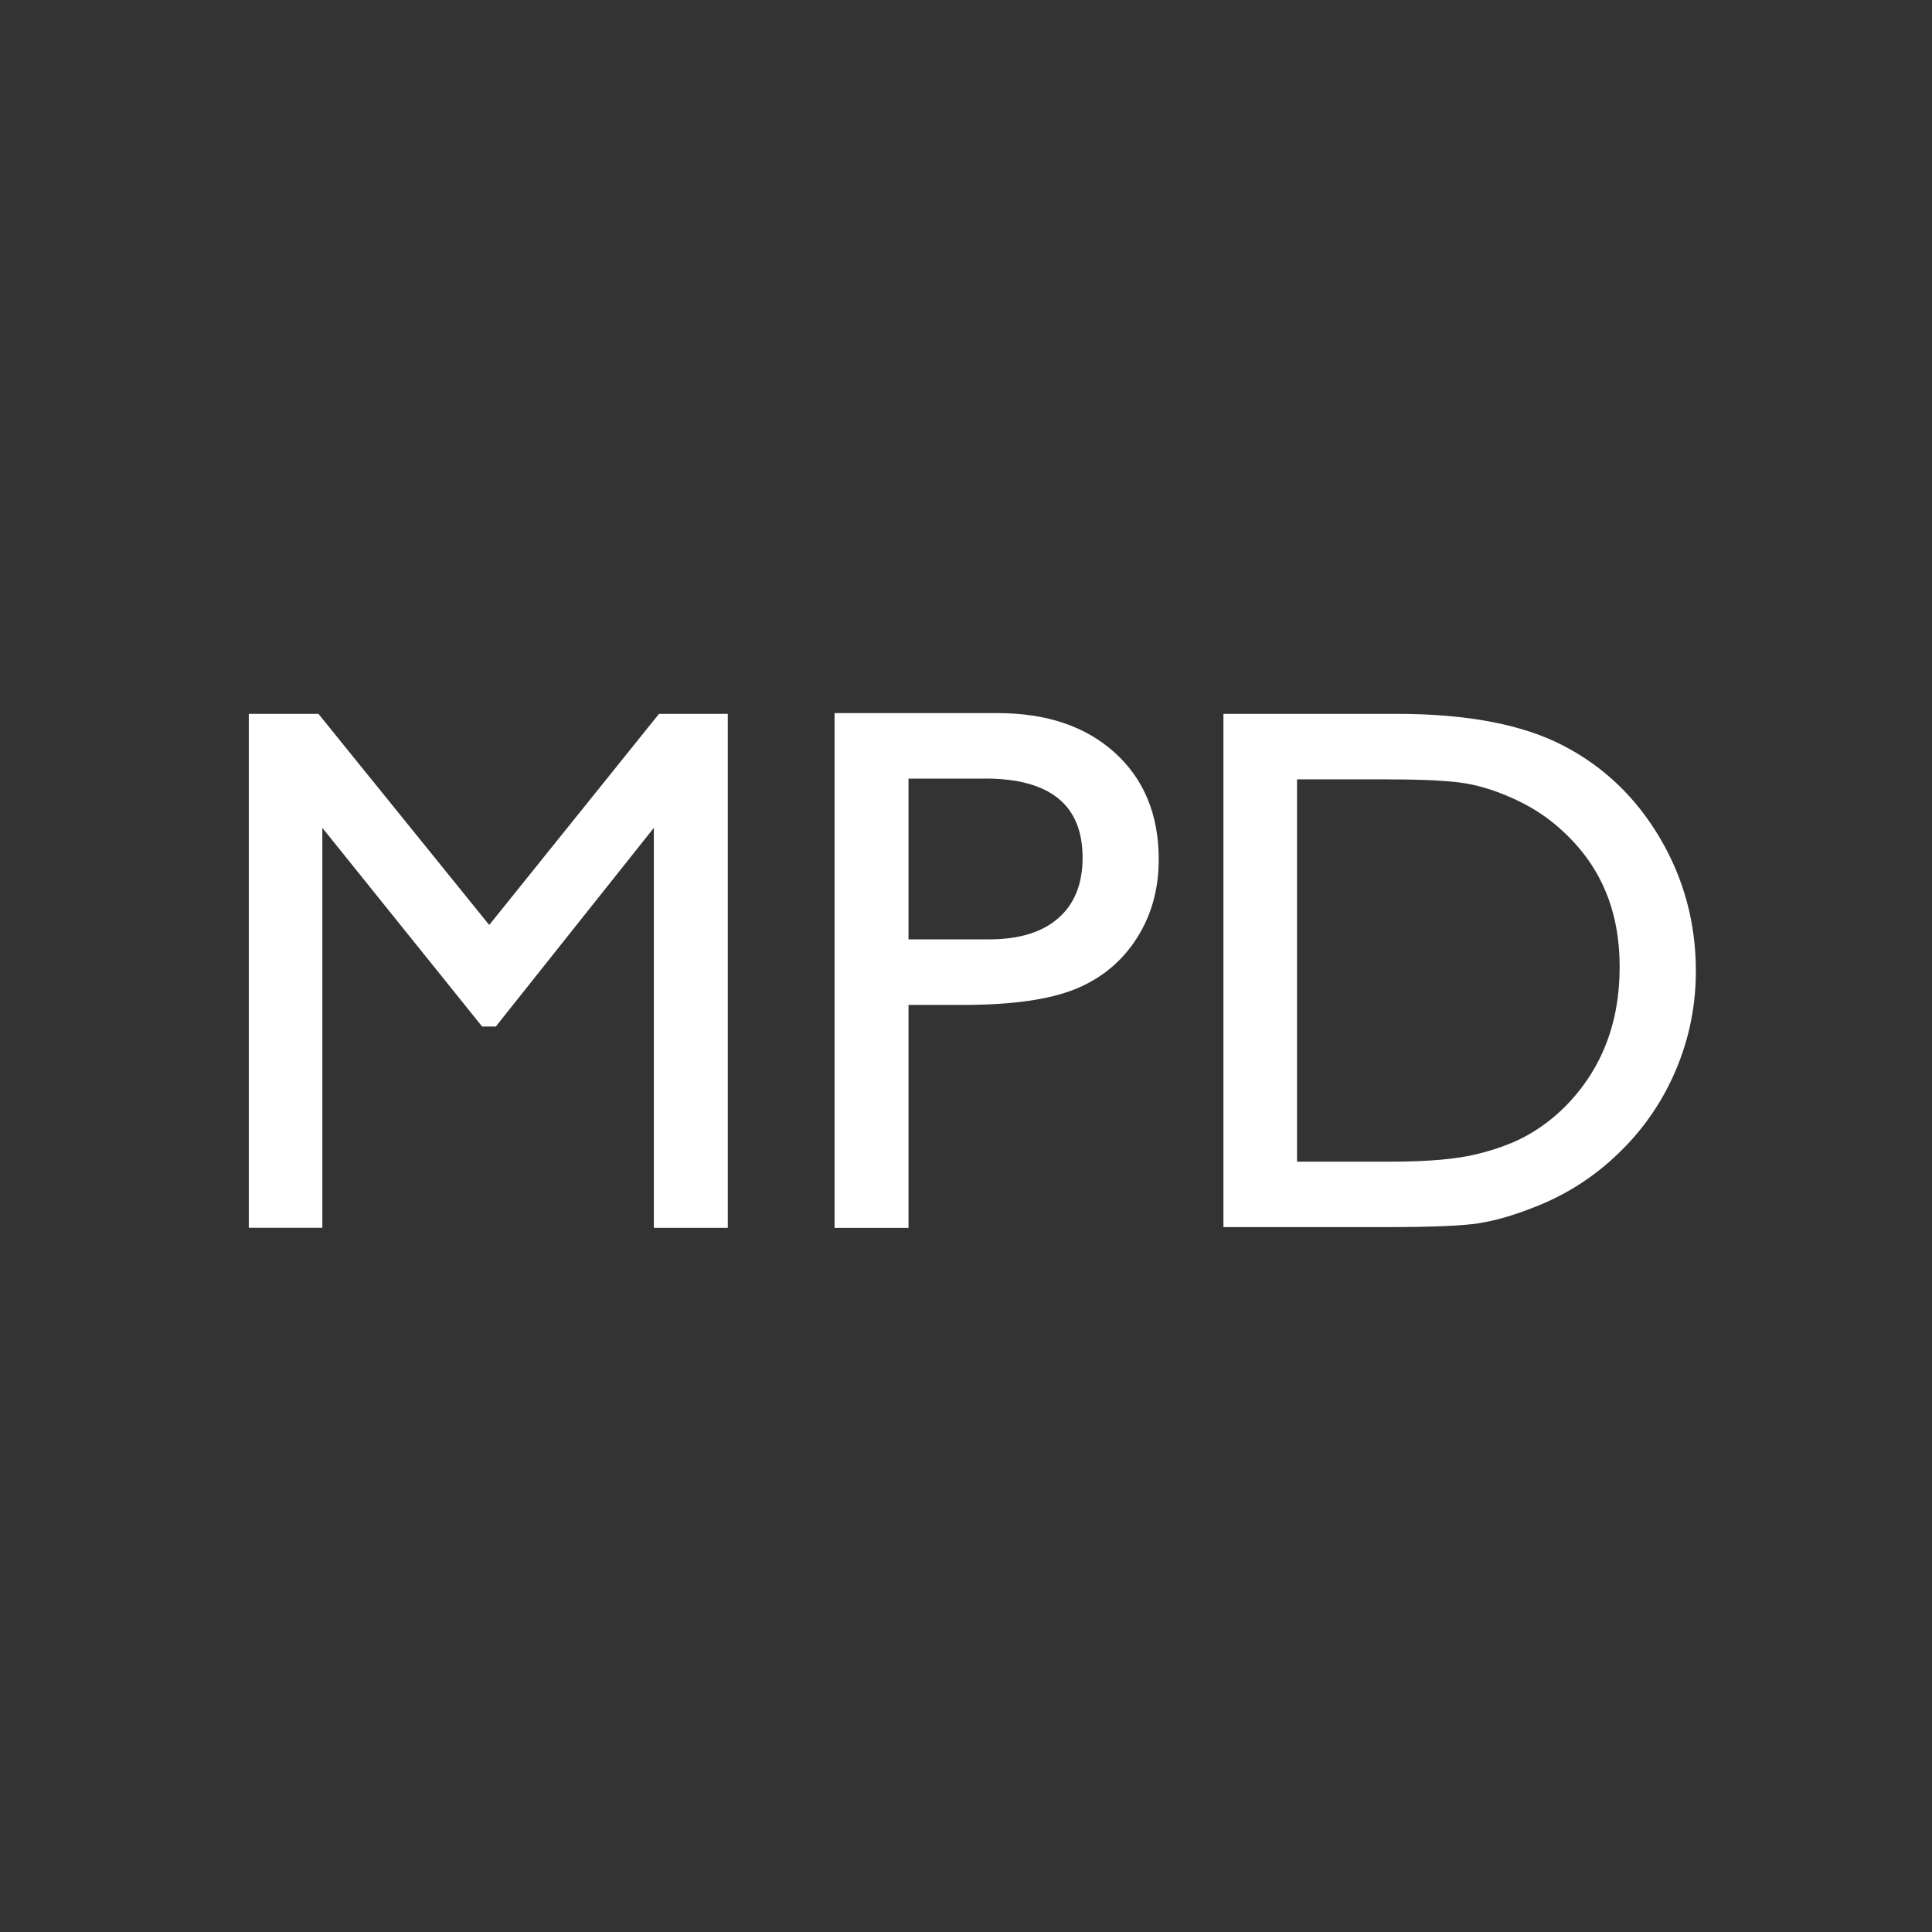 <svg width="90" height="90" viewBox="0 0 90 90" fill="none" xmlns="http://www.w3.org/2000/svg">
<rect x="0" y="0" width="90" height="90" fill="#333333" stroke="none"/>
<path d="M30.699 33.254H33.903V57.198H30.458V38.565L23.095 47.821H22.46L15.016 38.565V57.195H11.59V33.254H14.834L22.79 43.089L30.699 33.254Z" fill="white"/>
<path d="M38.877 57.198V33.219H46.471C48.755 33.219 50.578 33.835 51.938 35.069C53.297 36.302 53.978 37.959 53.978 40.04C53.978 41.434 53.63 42.668 52.932 43.743C52.235 44.818 51.281 45.596 50.069 46.084C48.857 46.569 47.122 46.813 44.859 46.813H42.322V57.2H38.877V57.198ZM45.87 36.27H42.322V43.759H46.076C47.471 43.759 48.546 43.432 49.299 42.772C50.053 42.115 50.431 41.177 50.431 39.952C50.431 37.495 48.91 36.267 45.873 36.267L45.87 36.27Z" fill="white"/>
<path d="M56.992 57.163V33.254H65.065C68.323 33.254 70.897 33.742 72.796 34.72C74.691 35.696 76.201 37.133 77.322 39.032C78.442 40.928 79 42.998 79 45.236C79 46.837 78.692 48.368 78.075 49.829C77.458 51.293 76.579 52.578 75.437 53.685C74.27 54.827 72.916 55.691 71.374 56.273C70.471 56.627 69.642 56.865 68.889 56.983C68.135 57.104 66.695 57.163 64.569 57.163H56.995H56.992ZM64.706 36.305H60.421V54.114H64.808C66.521 54.114 67.854 53.996 68.8 53.763C69.749 53.53 70.54 53.232 71.173 52.873C71.809 52.513 72.388 52.071 72.913 51.545C74.605 49.832 75.45 47.666 75.45 45.049C75.45 42.432 74.581 40.38 72.844 38.758C72.203 38.152 71.471 37.656 70.642 37.268C69.814 36.879 69.028 36.621 68.285 36.495C67.543 36.369 66.35 36.308 64.703 36.308L64.706 36.305Z" fill="white"/>
</svg>
